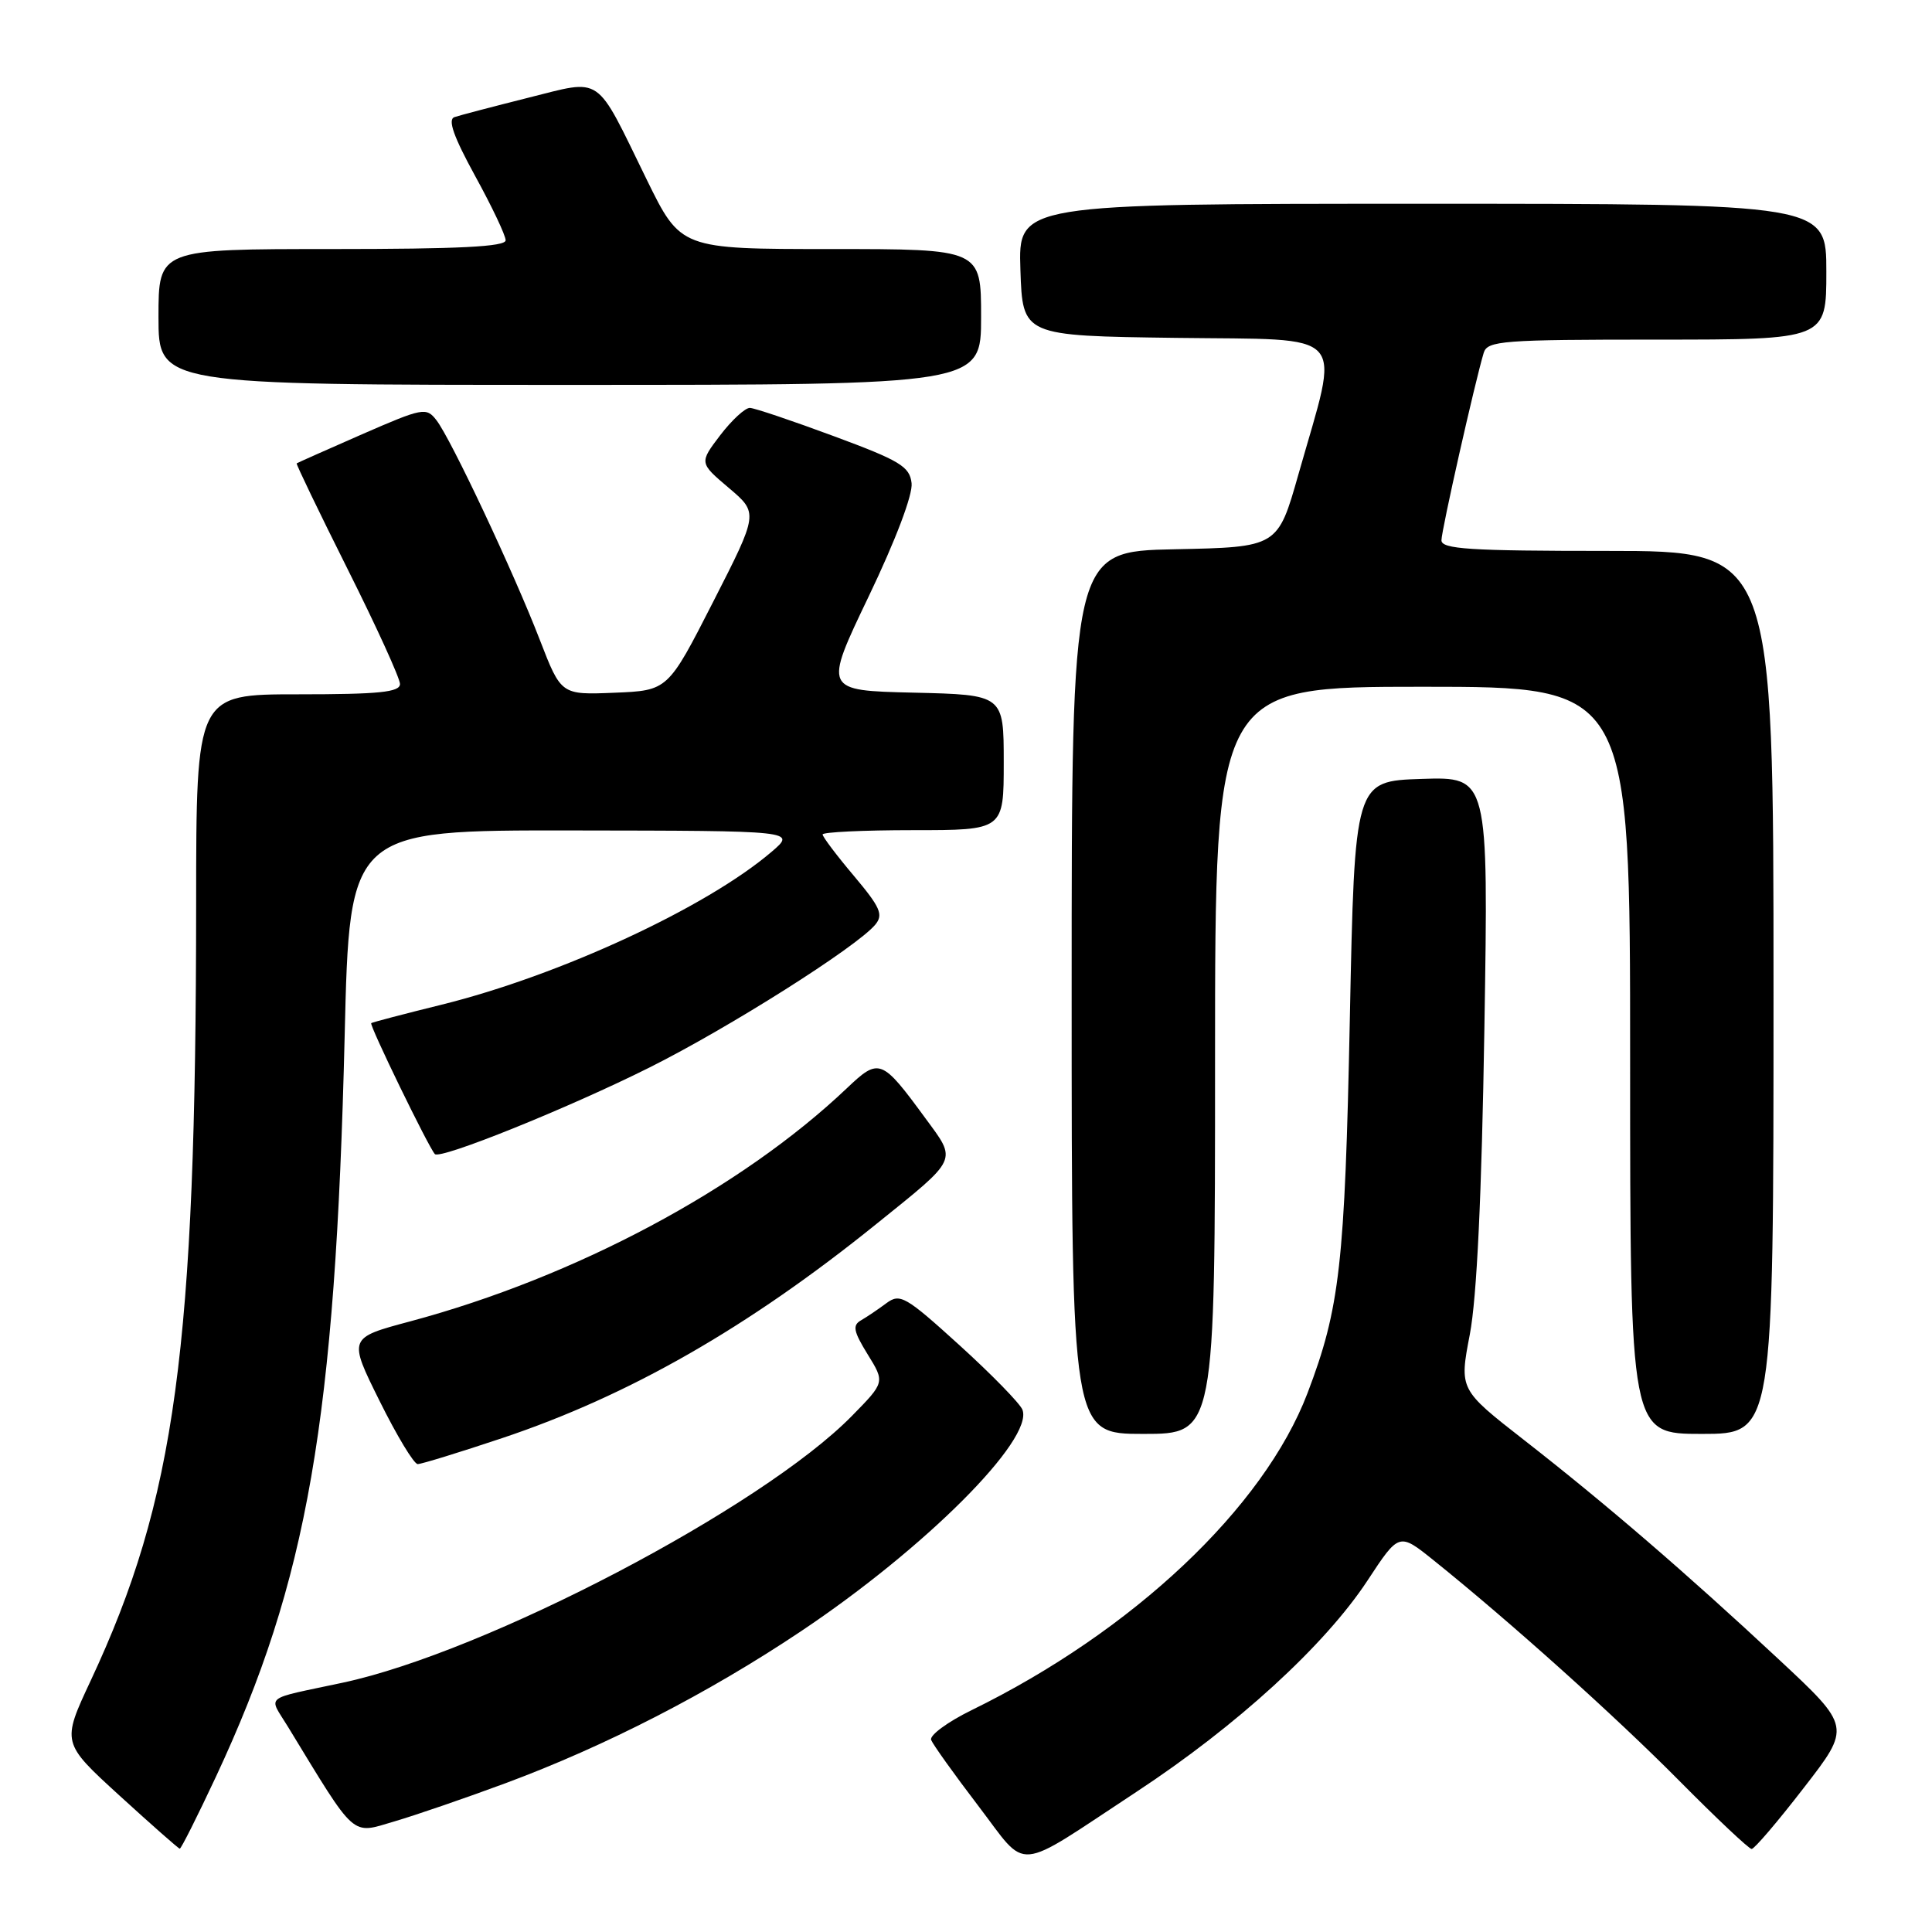 <?xml version="1.0" encoding="UTF-8" standalone="no"?>
<!DOCTYPE svg PUBLIC "-//W3C//DTD SVG 1.1//EN" "http://www.w3.org/Graphics/SVG/1.1/DTD/svg11.dtd" >
<svg xmlns="http://www.w3.org/2000/svg" xmlns:xlink="http://www.w3.org/1999/xlink" version="1.1" viewBox="0 0 256 256">
 <g >
 <path fill="currentColor"
d=" M 150.54 237.46 C 163.87 228.70 175.55 218.02 181.20 209.43 C 185.38 203.07 185.38 203.07 189.94 206.73 C 200.03 214.83 213.98 227.35 222.48 235.93 C 227.42 240.92 231.75 245.00 232.10 245.00 C 232.46 245.00 235.57 241.36 239.01 236.90 C 245.28 228.81 245.28 228.81 235.67 219.85 C 223.39 208.40 212.73 199.22 201.93 190.80 C 193.36 184.11 193.36 184.11 194.76 176.81 C 195.69 171.92 196.33 158.46 196.69 136.21 C 197.23 102.92 197.23 102.92 188.37 103.21 C 179.50 103.50 179.50 103.50 178.86 135.00 C 178.20 167.52 177.54 173.34 173.25 184.60 C 167.46 199.78 150.13 216.14 128.73 226.61 C 125.55 228.17 123.15 229.94 123.38 230.55 C 123.62 231.16 126.42 235.08 129.61 239.26 C 136.34 248.06 134.13 248.25 150.54 237.46 Z  M 28.62 235.41 C 40.76 209.42 44.44 188.24 45.67 137.25 C 46.32 110.00 46.32 110.00 75.91 110.04 C 105.50 110.08 105.50 110.08 102.25 112.86 C 93.64 120.23 74.18 129.25 58.50 133.13 C 53.55 134.35 49.36 135.45 49.19 135.57 C 48.89 135.78 56.78 152.01 57.62 152.92 C 58.32 153.68 75.28 146.84 86.04 141.46 C 96.57 136.20 113.54 125.46 115.98 122.52 C 117.08 121.19 116.65 120.22 113.14 116.05 C 110.86 113.35 109.00 110.88 109.00 110.57 C 109.00 110.26 114.40 110.00 121.00 110.00 C 133.00 110.00 133.00 110.00 133.00 101.03 C 133.00 92.06 133.00 92.06 121.06 91.78 C 109.13 91.50 109.13 91.50 115.11 79.02 C 118.68 71.57 120.97 65.53 120.79 64.02 C 120.54 61.82 119.26 61.04 110.50 57.80 C 105.00 55.76 99.99 54.07 99.37 54.05 C 98.75 54.02 96.98 55.65 95.44 57.66 C 92.65 61.33 92.65 61.33 96.57 64.65 C 100.50 67.98 100.50 67.98 94.50 79.74 C 88.50 91.50 88.50 91.50 81.42 91.79 C 74.35 92.08 74.35 92.08 71.53 84.79 C 68.07 75.83 59.75 58.15 57.83 55.68 C 56.49 53.94 56.03 54.03 47.96 57.55 C 43.31 59.59 39.41 61.32 39.31 61.40 C 39.21 61.48 42.24 67.78 46.06 75.41 C 49.88 83.03 53.00 89.88 53.00 90.63 C 53.00 91.72 50.26 92.00 39.50 92.00 C 26.00 92.00 26.00 92.00 25.99 119.75 C 25.97 178.75 23.26 198.67 12.01 222.71 C 8.17 230.92 8.17 230.92 15.83 237.92 C 20.05 241.77 23.64 244.94 23.82 244.96 C 23.99 244.98 26.15 240.69 28.62 235.41 Z  M 67.00 236.28 C 80.26 231.35 93.88 224.35 106.12 216.16 C 122.57 205.16 136.99 190.74 135.48 186.80 C 135.16 185.97 131.41 182.13 127.15 178.26 C 119.98 171.75 119.26 171.34 117.45 172.68 C 116.38 173.48 114.87 174.50 114.09 174.95 C 112.93 175.61 113.09 176.41 114.97 179.46 C 117.26 183.16 117.26 183.16 112.88 187.62 C 100.97 199.76 64.39 218.92 45.39 222.97 C 34.72 225.25 35.57 224.56 38.14 228.78 C 47.28 243.78 46.47 243.05 52.25 241.35 C 55.14 240.50 61.77 238.22 67.00 236.28 Z  M 66.53 190.56 C 83.35 184.93 99.08 175.93 116.08 162.22 C 127.10 153.34 126.83 153.91 122.61 148.16 C 116.82 140.26 116.49 140.13 112.21 144.20 C 98.18 157.52 76.26 169.22 54.31 175.10 C 46.15 177.28 46.15 177.28 50.30 185.64 C 52.58 190.24 54.85 194.00 55.35 194.00 C 55.84 194.00 60.88 192.45 66.53 190.56 Z  M 161.00 140.50 C 161.00 91.00 161.00 91.00 188.50 91.00 C 216.00 91.00 216.00 91.00 216.00 140.50 C 216.00 190.00 216.00 190.00 225.50 190.00 C 235.00 190.00 235.00 190.00 235.00 131.50 C 235.00 73.00 235.00 73.00 213.00 73.00 C 194.73 73.00 191.00 72.76 191.00 71.59 C 191.00 70.27 195.44 50.60 196.60 46.75 C 197.09 45.15 199.07 45.00 219.57 45.00 C 242.00 45.00 242.00 45.00 242.00 36.00 C 242.00 27.00 242.00 27.00 188.46 27.00 C 134.92 27.00 134.92 27.00 135.21 35.75 C 135.50 44.50 135.50 44.50 155.83 44.77 C 179.07 45.08 177.57 43.41 172.05 62.85 C 169.31 72.50 169.31 72.50 155.65 72.78 C 142.00 73.06 142.00 73.06 142.00 131.53 C 142.00 190.00 142.00 190.00 151.50 190.00 C 161.00 190.00 161.00 190.00 161.00 140.50 Z  M 130.00 42.00 C 130.00 33.00 130.00 33.00 110.10 33.00 C 90.20 33.00 90.20 33.00 85.67 23.75 C 78.78 9.66 79.96 10.47 69.96 12.96 C 65.31 14.13 60.92 15.28 60.21 15.52 C 59.30 15.84 60.11 18.11 62.96 23.32 C 65.18 27.36 67.00 31.19 67.00 31.84 C 67.00 32.69 60.83 33.00 44.00 33.00 C 21.00 33.00 21.00 33.00 21.00 42.00 C 21.00 51.00 21.00 51.00 75.50 51.00 C 130.00 51.00 130.00 51.00 130.00 42.00 Z "/>
</g>
</svg>